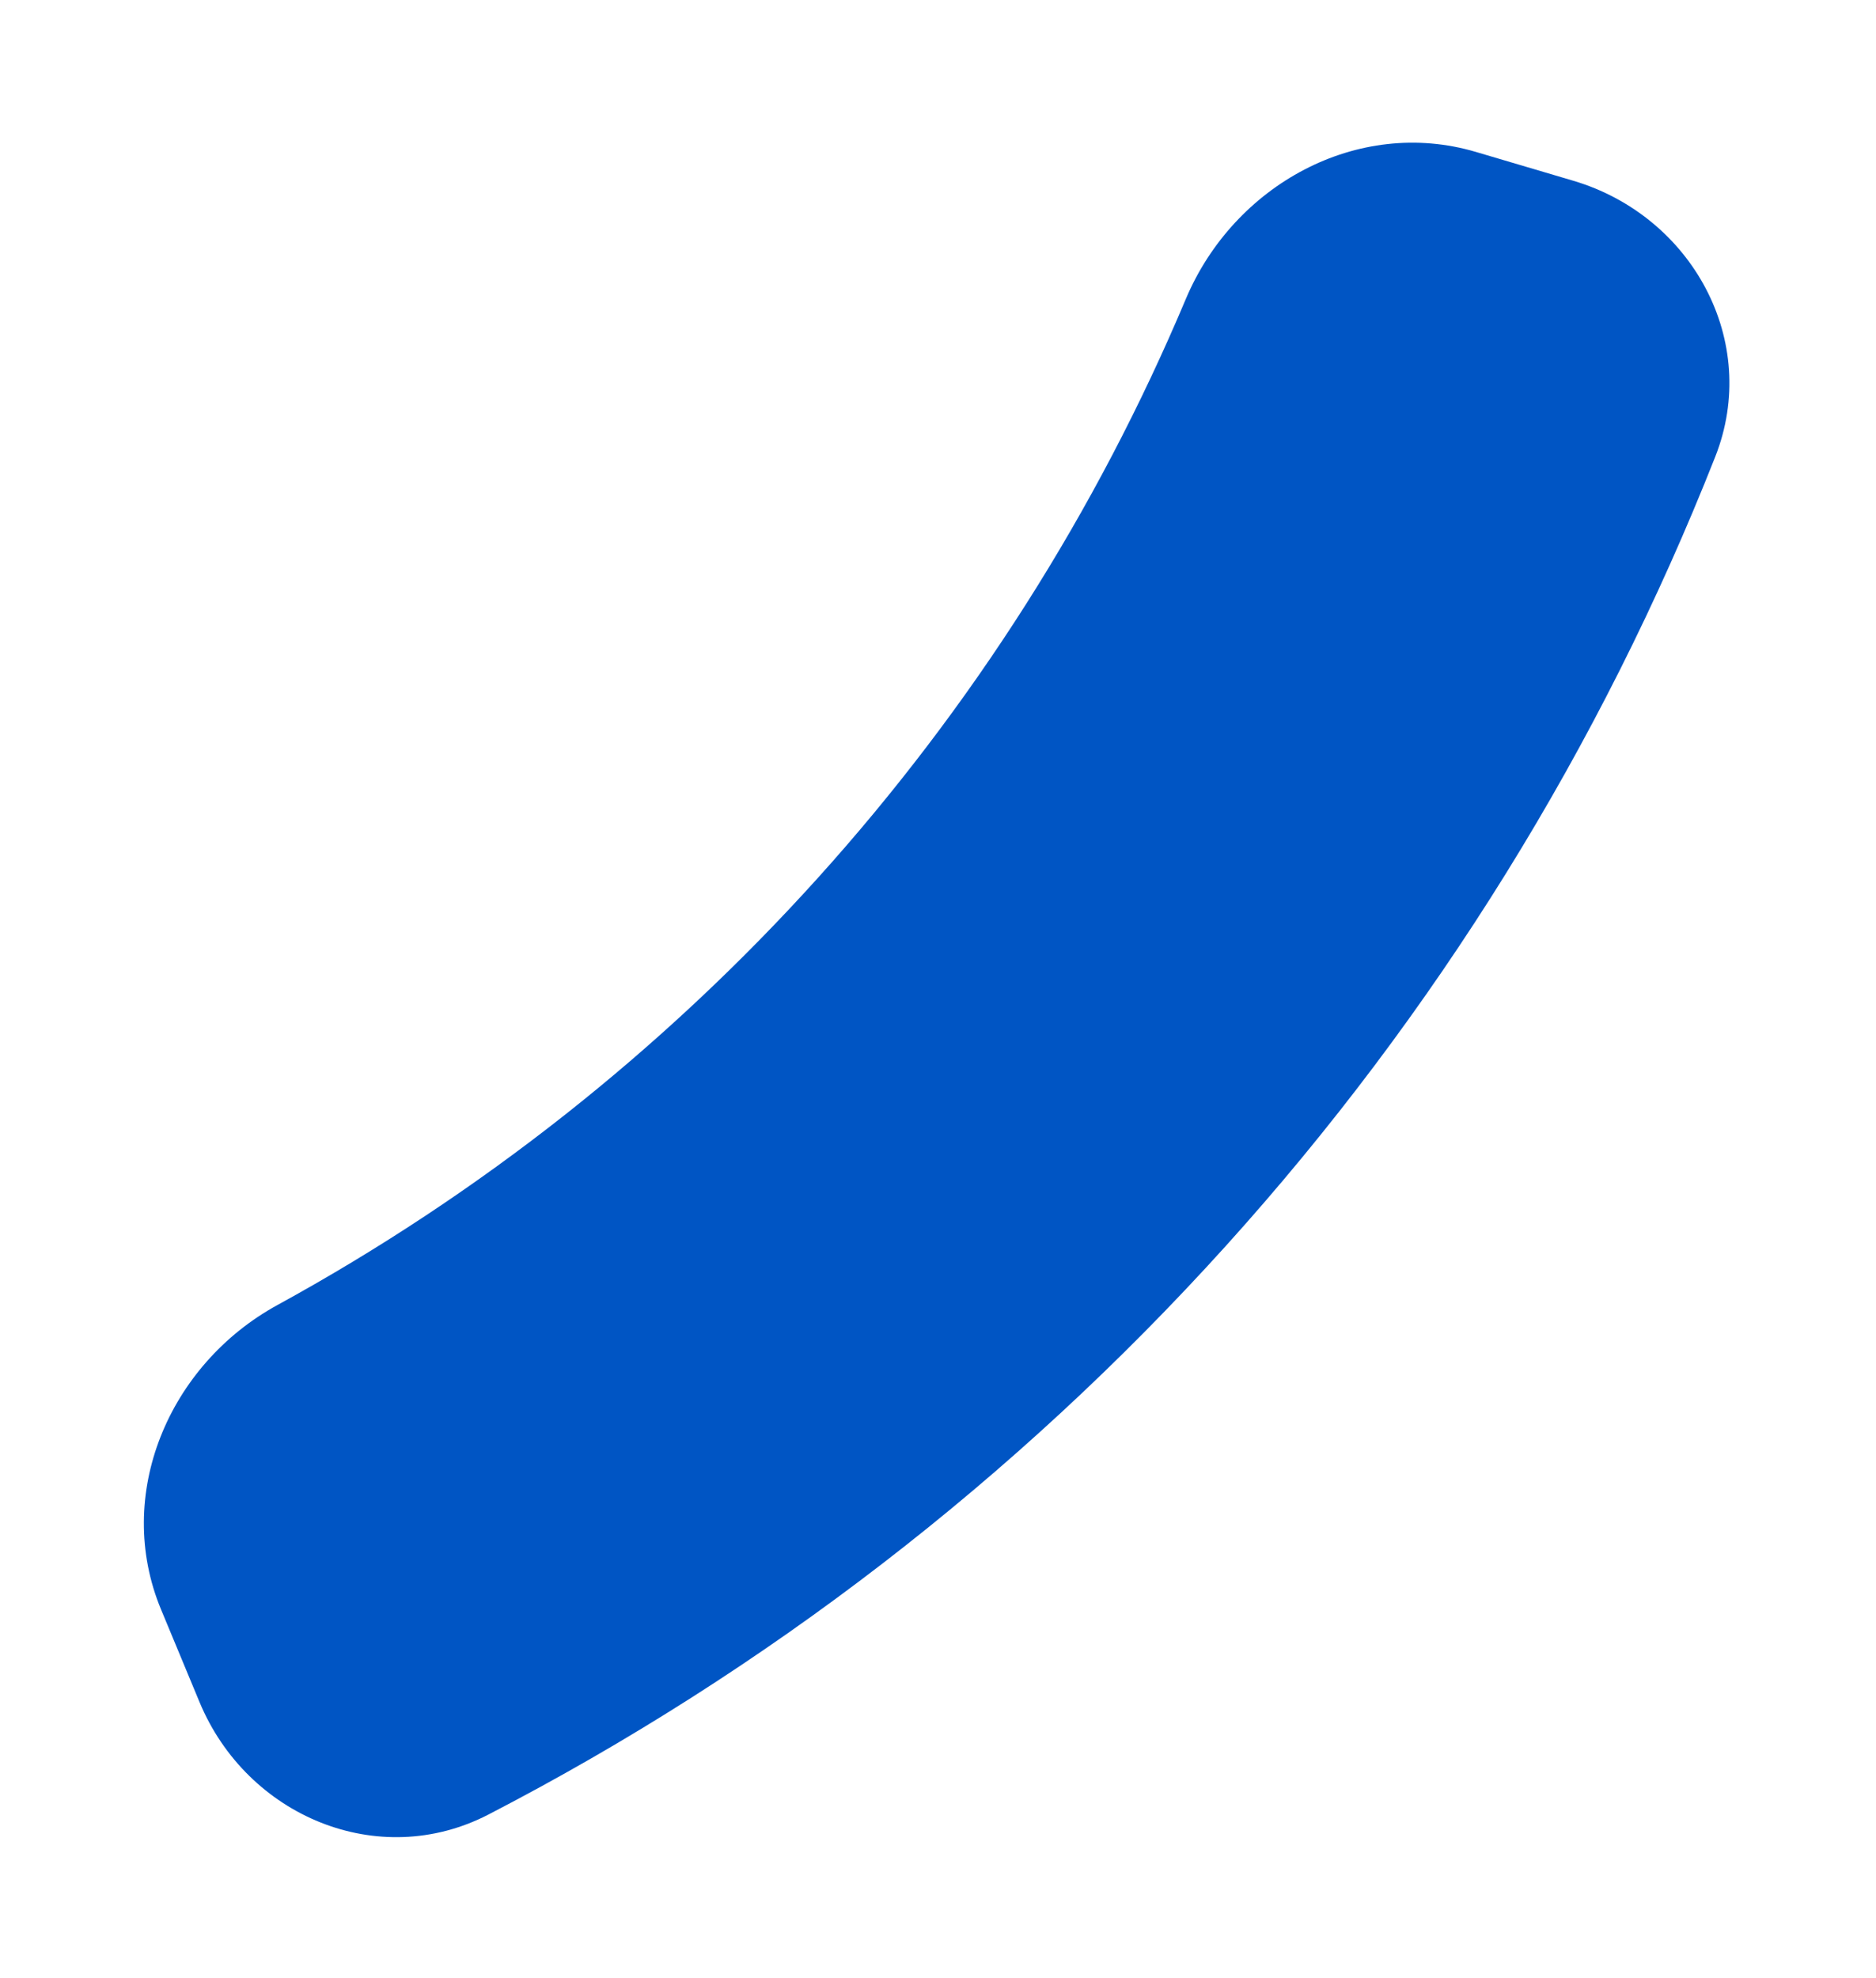 <svg width="92" height="97" viewBox="0 0 92 97" fill="none" xmlns="http://www.w3.org/2000/svg">
<g filter="url(#filter0_f_0_177)">
<path d="M77.148 8.862C82.979 10.588 86.348 16.741 84.117 22.398C78.514 36.606 70.39 49.725 60.106 61.113C49.809 72.514 37.555 81.949 23.952 88.989C18.563 91.778 12.111 89.075 9.784 83.472L7.898 78.933C5.565 73.316 8.27 66.922 13.606 64.001C23.515 58.578 32.464 51.521 40.063 43.106C47.666 34.687 53.773 25.07 58.15 14.671C60.505 9.077 66.564 5.729 72.383 7.452L77.148 8.862Z" fill="#0055C4"/>
</g>
<defs>
<filter id="filter0_f_0_177" x="0.555" y="0.498" width="90.756" height="96.1" filterUnits="userSpaceOnUse" color-interpolation-filters="sRGB">
<feFlood flood-opacity="0" result="BackgroundImageFix"/>
<feBlend mode="normal" in="SourceGraphic" in2="BackgroundImageFix" result="shape"/>
<feGaussianBlur stdDeviation="3.25" result="effect1_foregroundBlur_0_177"/>
</filter>
</defs>
</svg>

